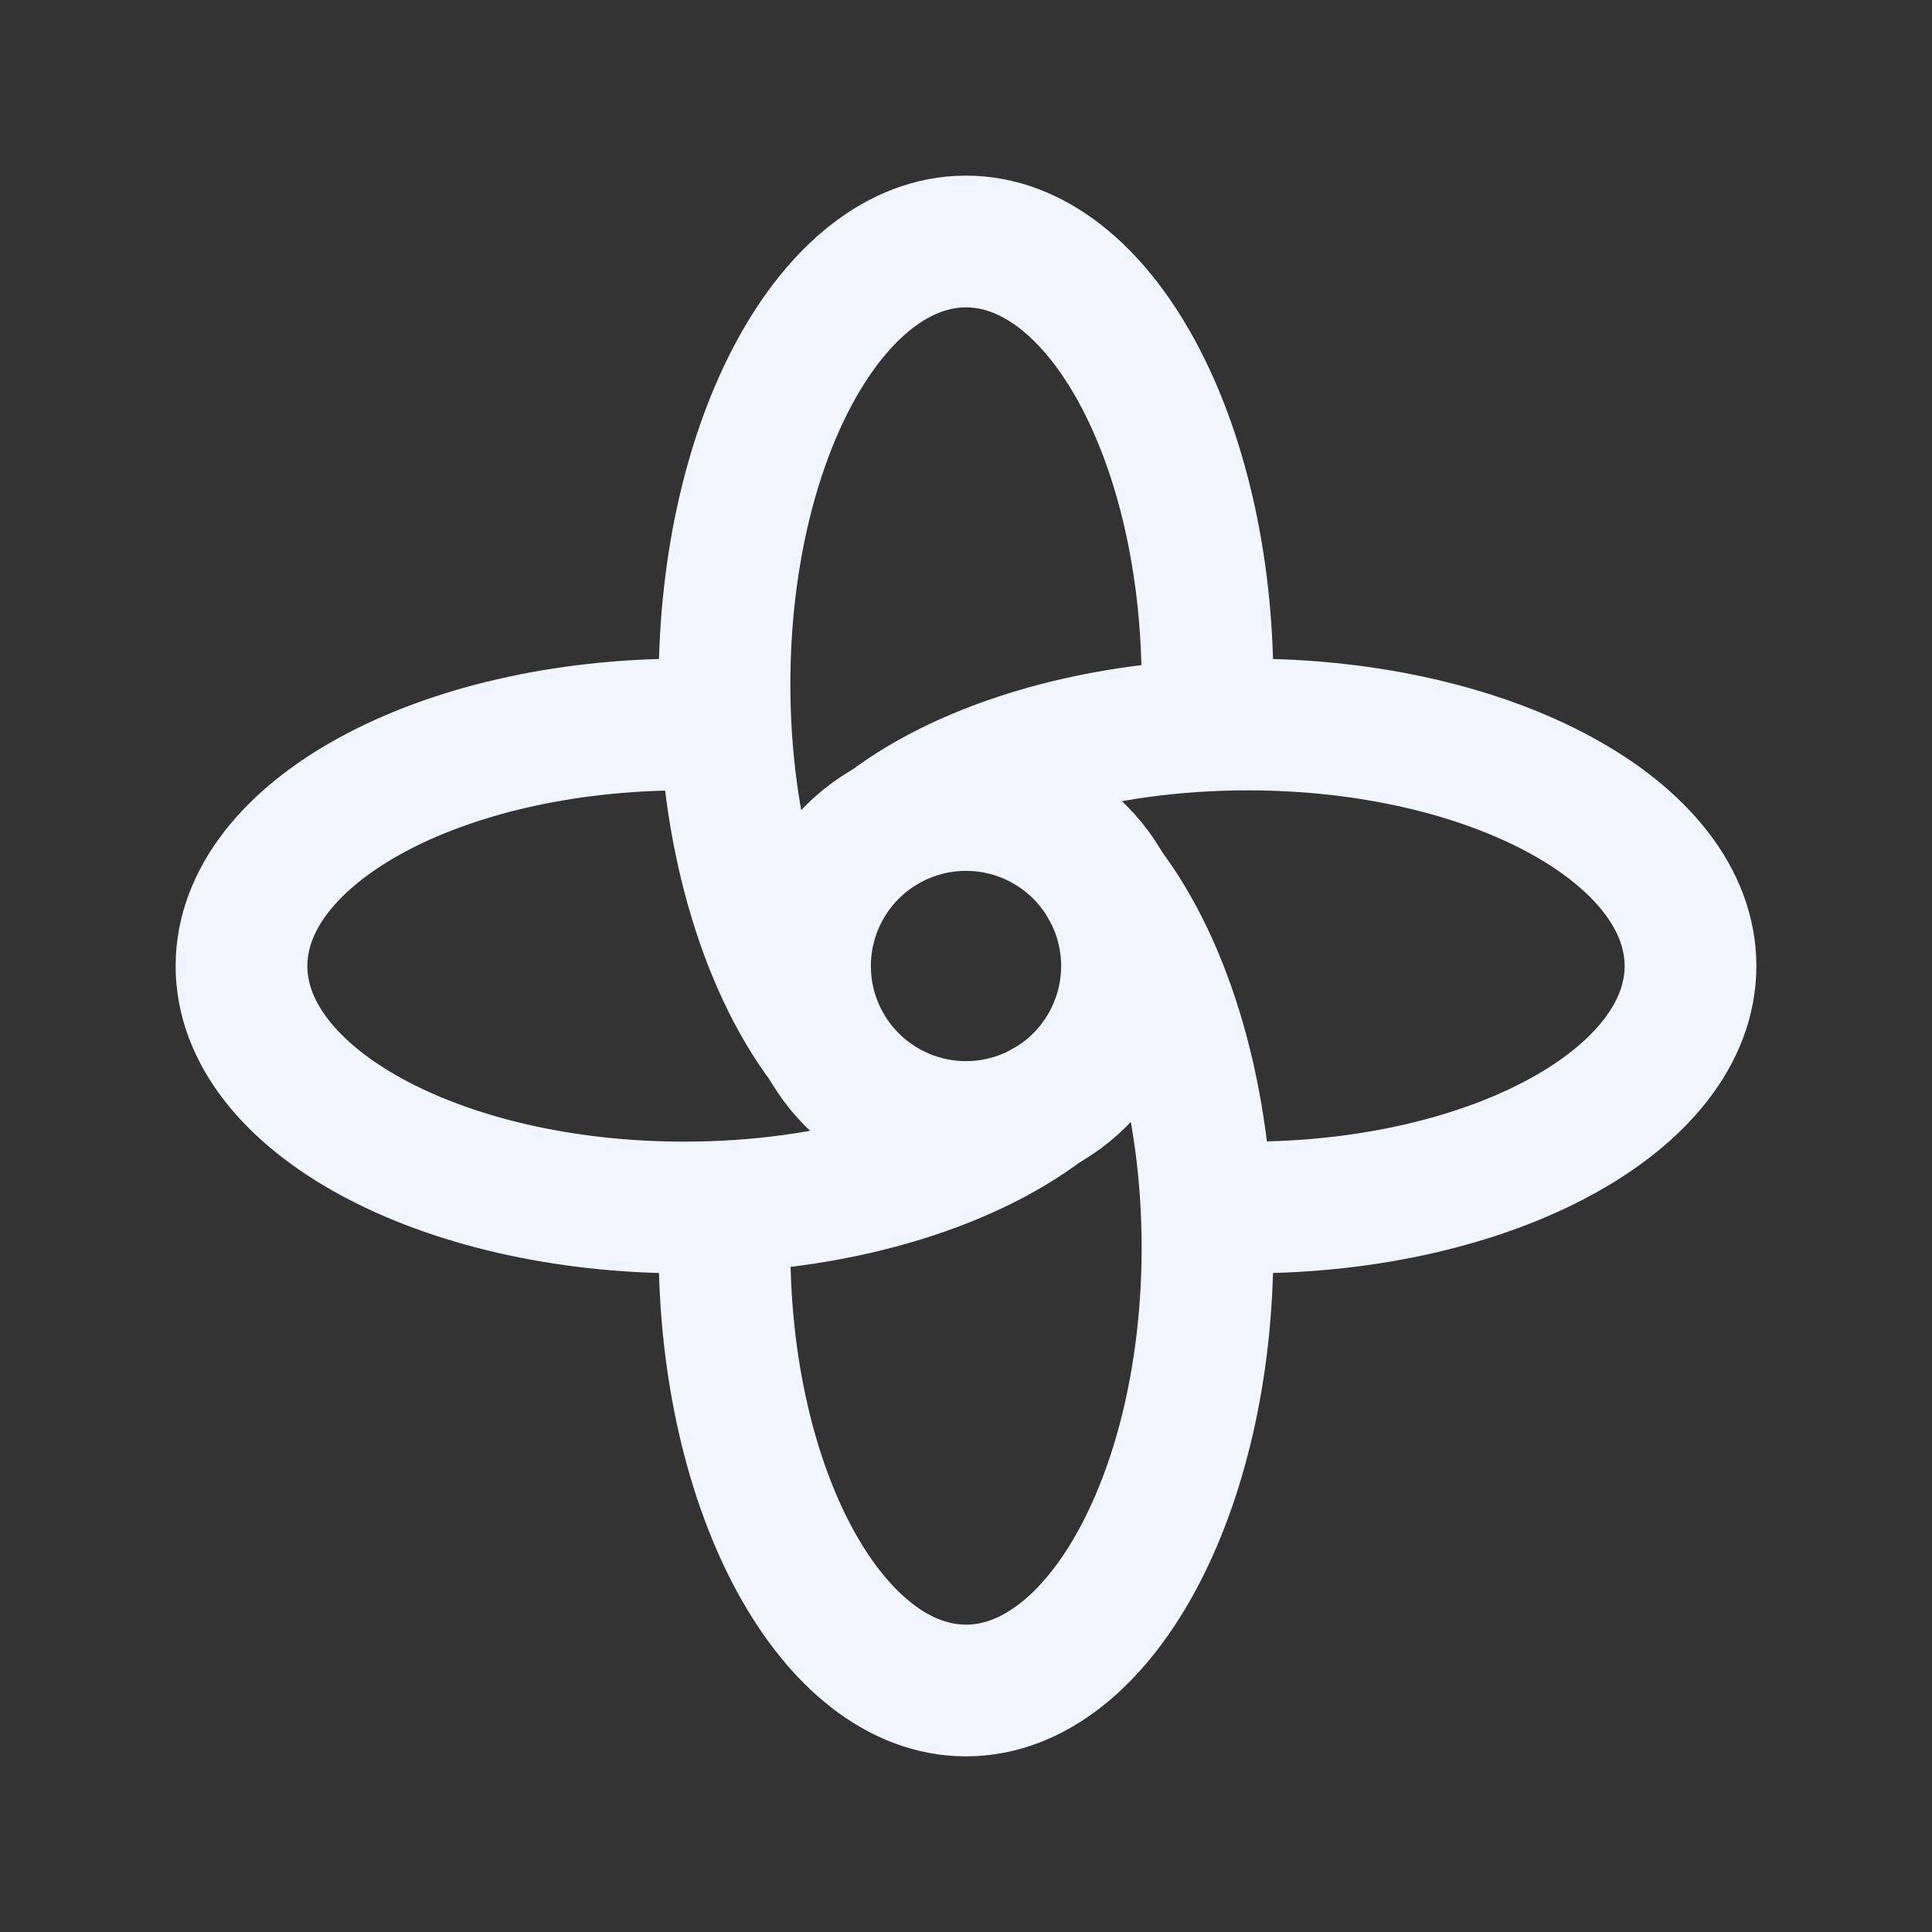<svg width="44" height="44" viewBox="0 0 44 44" fill="none" xmlns="http://www.w3.org/2000/svg">
<rect x="0" y="0" width="44" height="44" fill="#333333" stroke="none"/>
<path d="M18.333 22C18.333 22.973 18.72 23.905 19.407 24.593C20.095 25.28 21.027 25.667 22 25.667C22.973 25.667 23.905 25.28 24.593 24.593C25.28 23.905 25.667 22.973 25.667 22C25.667 21.028 25.28 20.095 24.593 19.407C23.905 18.72 22.973 18.333 22 18.333C21.027 18.333 20.095 18.72 19.407 19.407C18.72 20.095 18.333 21.028 18.333 22Z" stroke="#F0F5FF" stroke-width="3" stroke-linecap="round" stroke-linejoin="round"/>
<path d="M27.5 27.5H28.417C33.986 27.5 38.5 25.038 38.5 22C38.5 18.962 33.986 16.5 28.417 16.5C25.051 16.5 22.07 17.398 20.24 18.782" stroke="#F0F5FF" stroke-width="3" stroke-linecap="round" stroke-linejoin="round"/>
<path d="M16.5 16.5H15.583C10.014 16.5 5.5 18.962 5.5 22C5.5 25.038 10.014 27.5 15.583 27.5C18.964 27.5 21.956 26.593 23.786 25.199" stroke="#F0F5FF" stroke-width="3" stroke-linecap="round" stroke-linejoin="round"/>
<path d="M27.5 16.5V15.583C27.5 10.014 25.038 5.5 22 5.5C18.962 5.5 16.5 10.014 16.5 15.583C16.5 18.944 17.398 21.921 18.775 23.753" stroke="#F0F5FF" stroke-width="3" stroke-linecap="round" stroke-linejoin="round"/>
<path d="M16.5 27.5V28.417C16.5 33.986 18.962 38.5 22 38.5C25.038 38.5 27.5 33.986 27.5 28.417C27.5 25.04 26.594 22.051 25.205 20.222" stroke="#F0F5FF" stroke-width="3" stroke-linecap="round" stroke-linejoin="round"/>
</svg>
